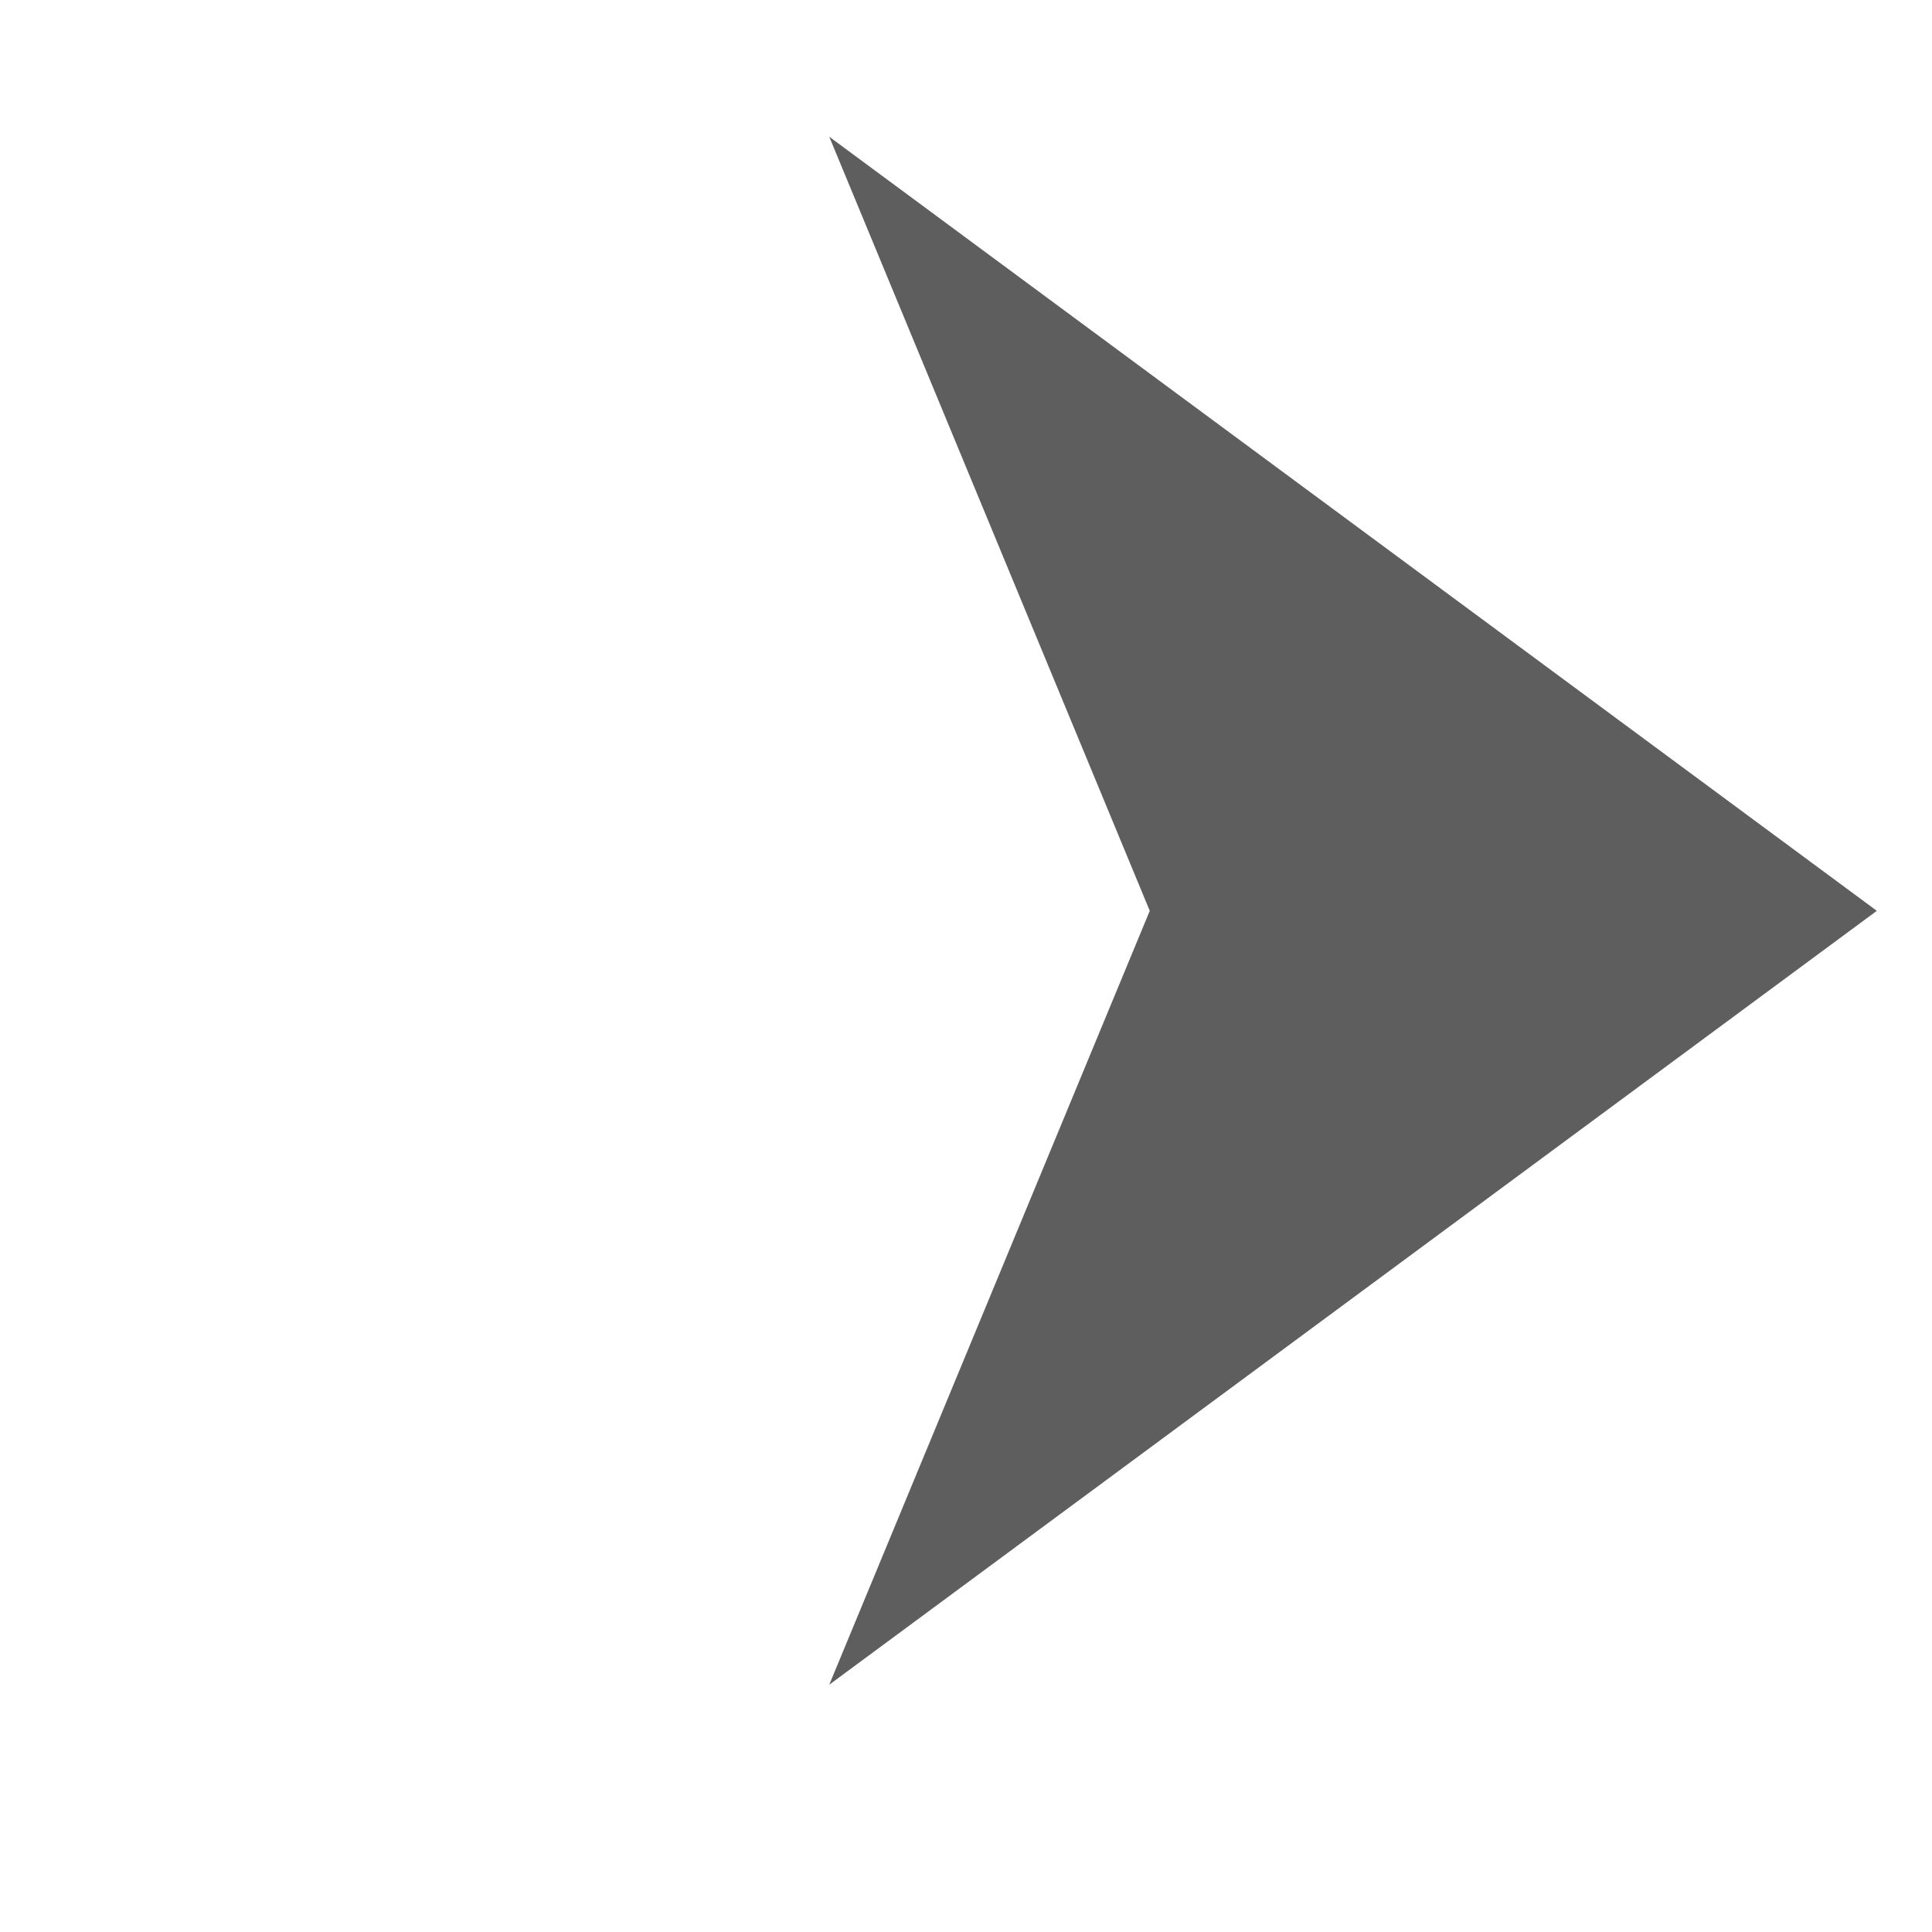 <svg width="9" height="9" viewBox="0 0 9 9" fill="none" xmlns="http://www.w3.org/2000/svg">
<path d="M3.863 0.637L8.743 4.243L3.863 7.848L5.356 4.243L3.863 0.637Z" fill="#1A1A1A" fill-opacity="0.7"/>
</svg>

